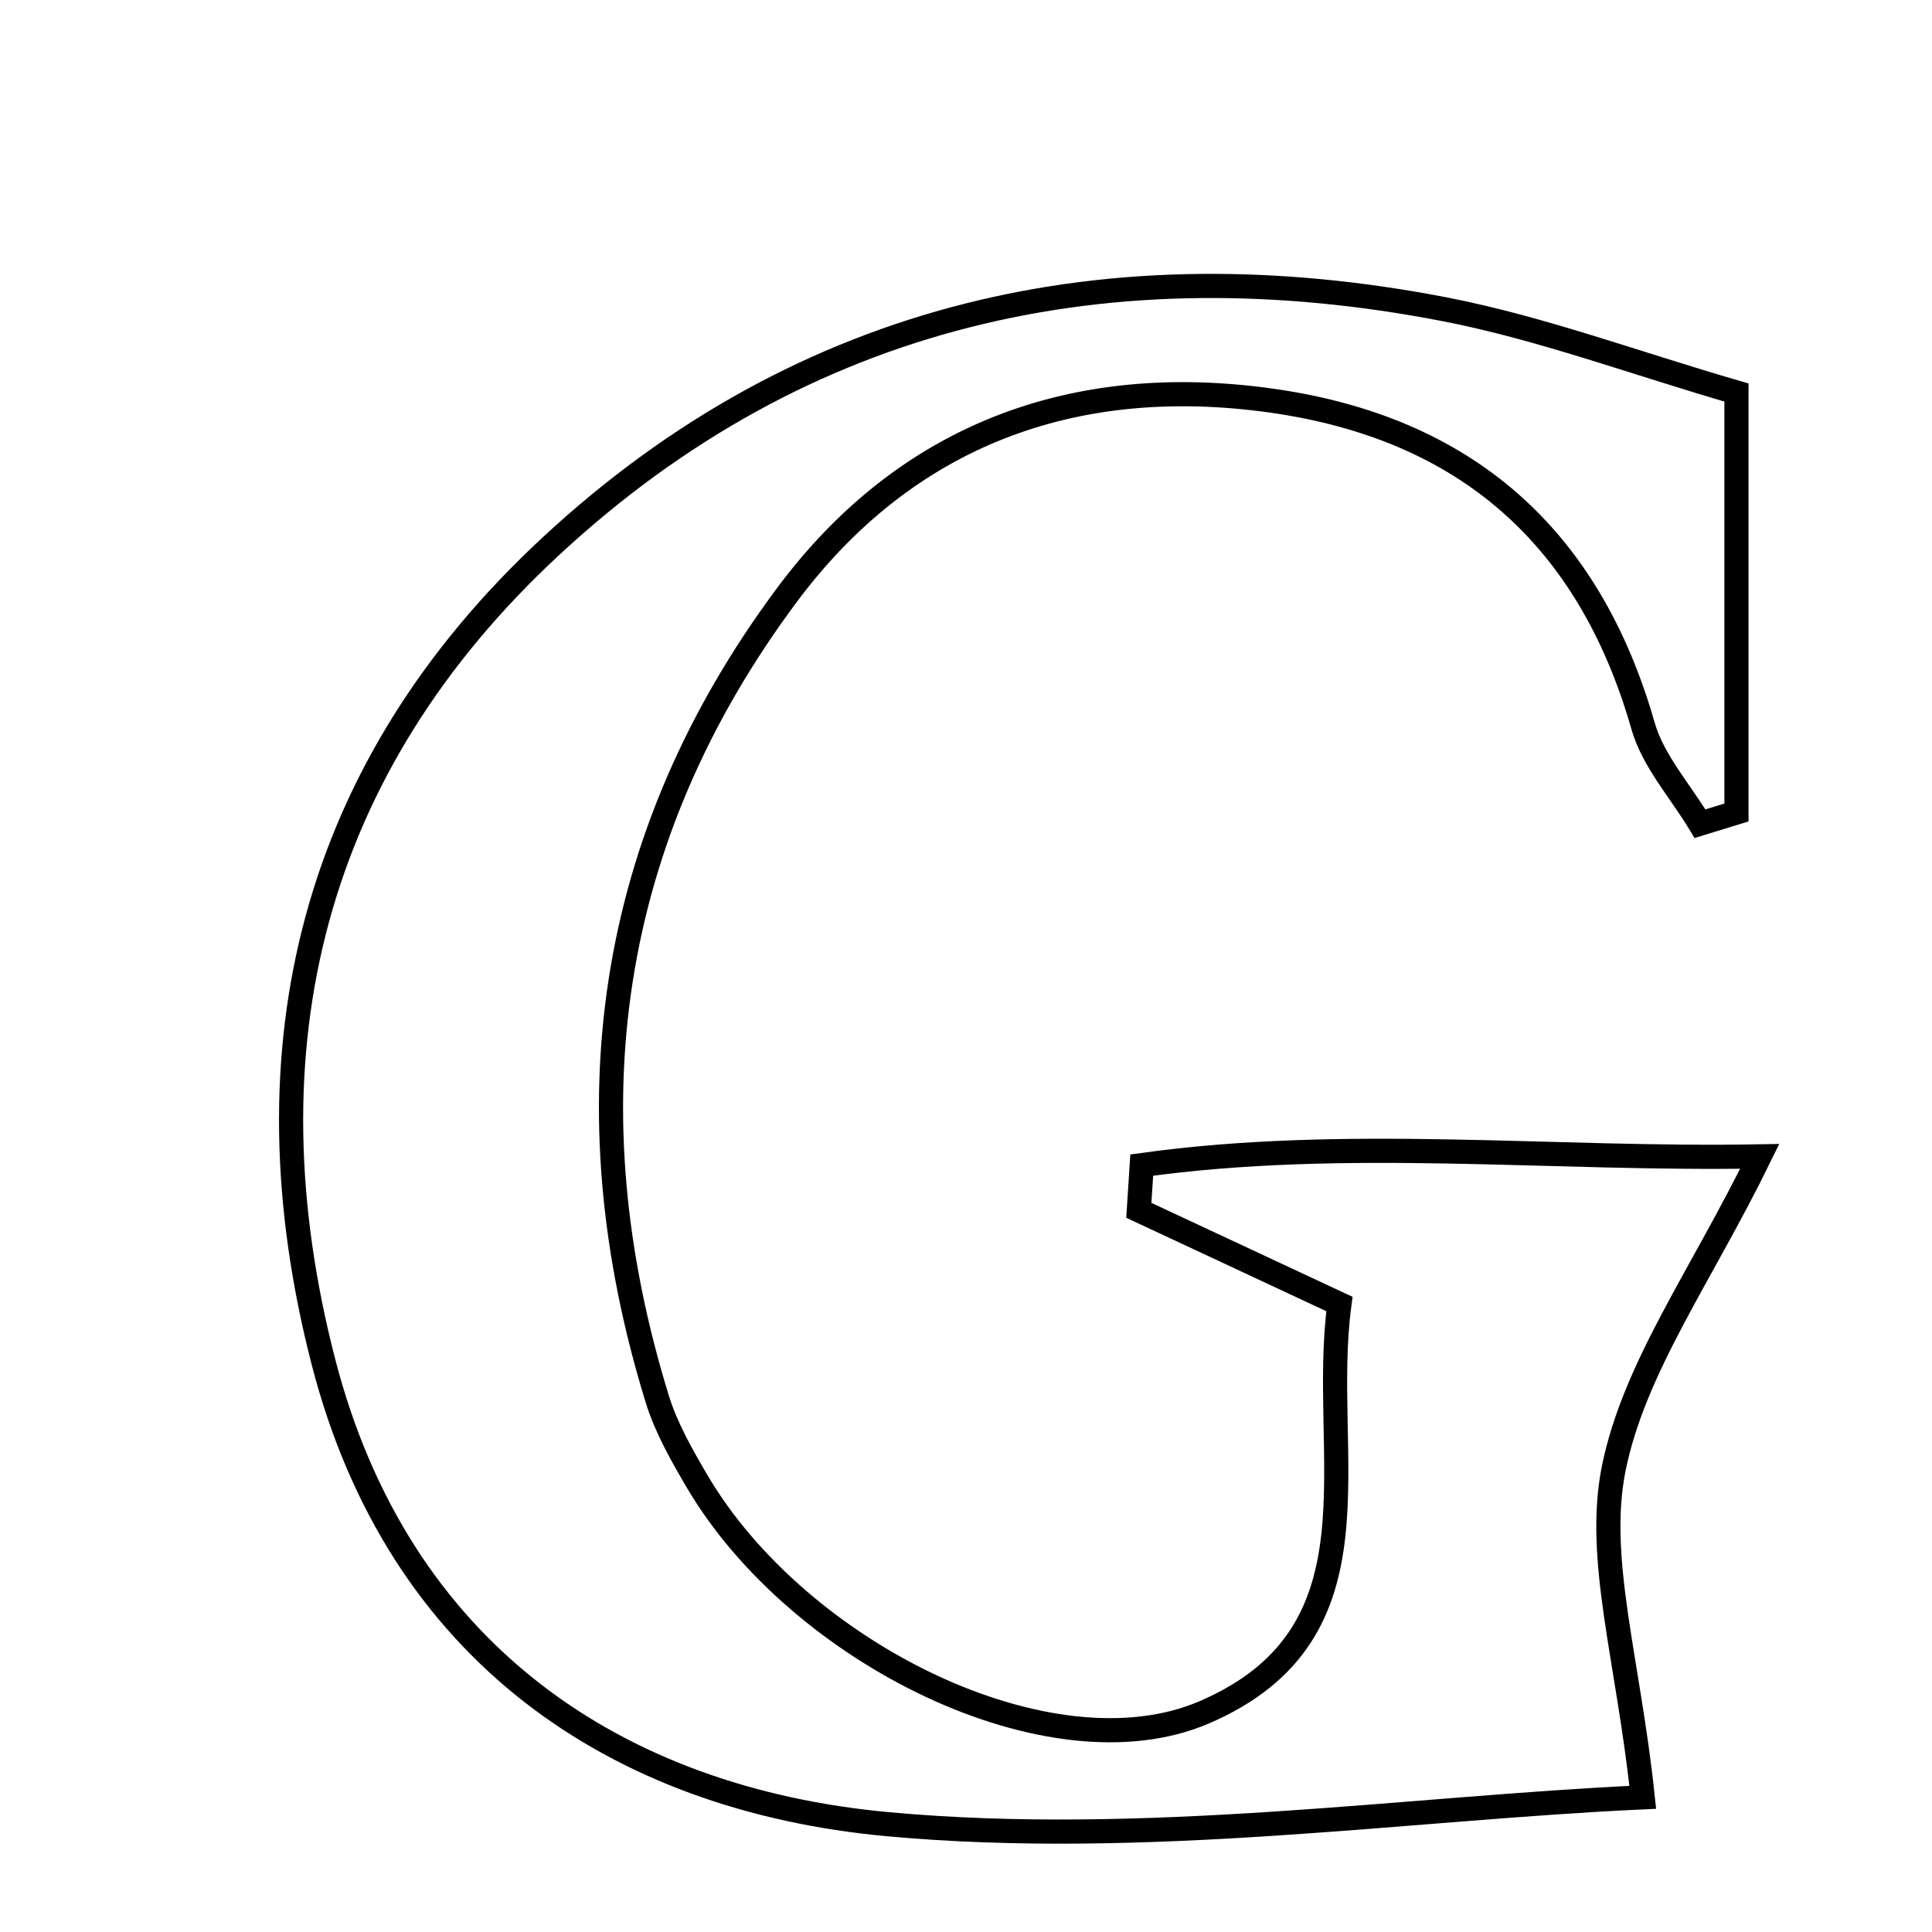 <svg xmlns="http://www.w3.org/2000/svg" viewBox="0.0 0.0 24.0 24.0" height="200px" width="200px"><path fill="none" stroke="black" stroke-width=".3" stroke-opacity="1.0"  filling="0" d="M17.951 3.843 C19.146 4.076 20.302 4.508 21.571 4.876 C21.571 6.791 21.571 8.442 21.571 10.093 C21.42 10.139 21.269 10.185 21.118 10.232 C20.876 9.829 20.536 9.455 20.411 9.019 C19.738 6.665 18.204 5.317 15.797 4.977 C13.338 4.63 11.254 5.407 9.777 7.389 C7.528 10.409 7.058 13.783 8.163 17.374 C8.273 17.732 8.466 18.071 8.657 18.397 C9.912 20.535 13.052 22.091 14.96 21.271 C17.251 20.286 16.383 18.098 16.639 16.199 C15.761 15.789 14.954 15.412 14.147 15.035 C14.159 14.848 14.171 14.66 14.183 14.473 C16.726 14.12 19.286 14.412 21.86 14.365 C21.131 15.856 20.301 16.988 20.047 18.238 C19.82 19.36 20.226 20.61 20.407 22.327 C17.501 22.46 14.229 22.955 11.03 22.661 C7.648 22.35 4.949 20.52 4.019 16.922 C3.008 13.012 3.881 9.53 6.848 6.781 C9.983 3.874 13.792 3.036 17.951 3.843"></path></svg>